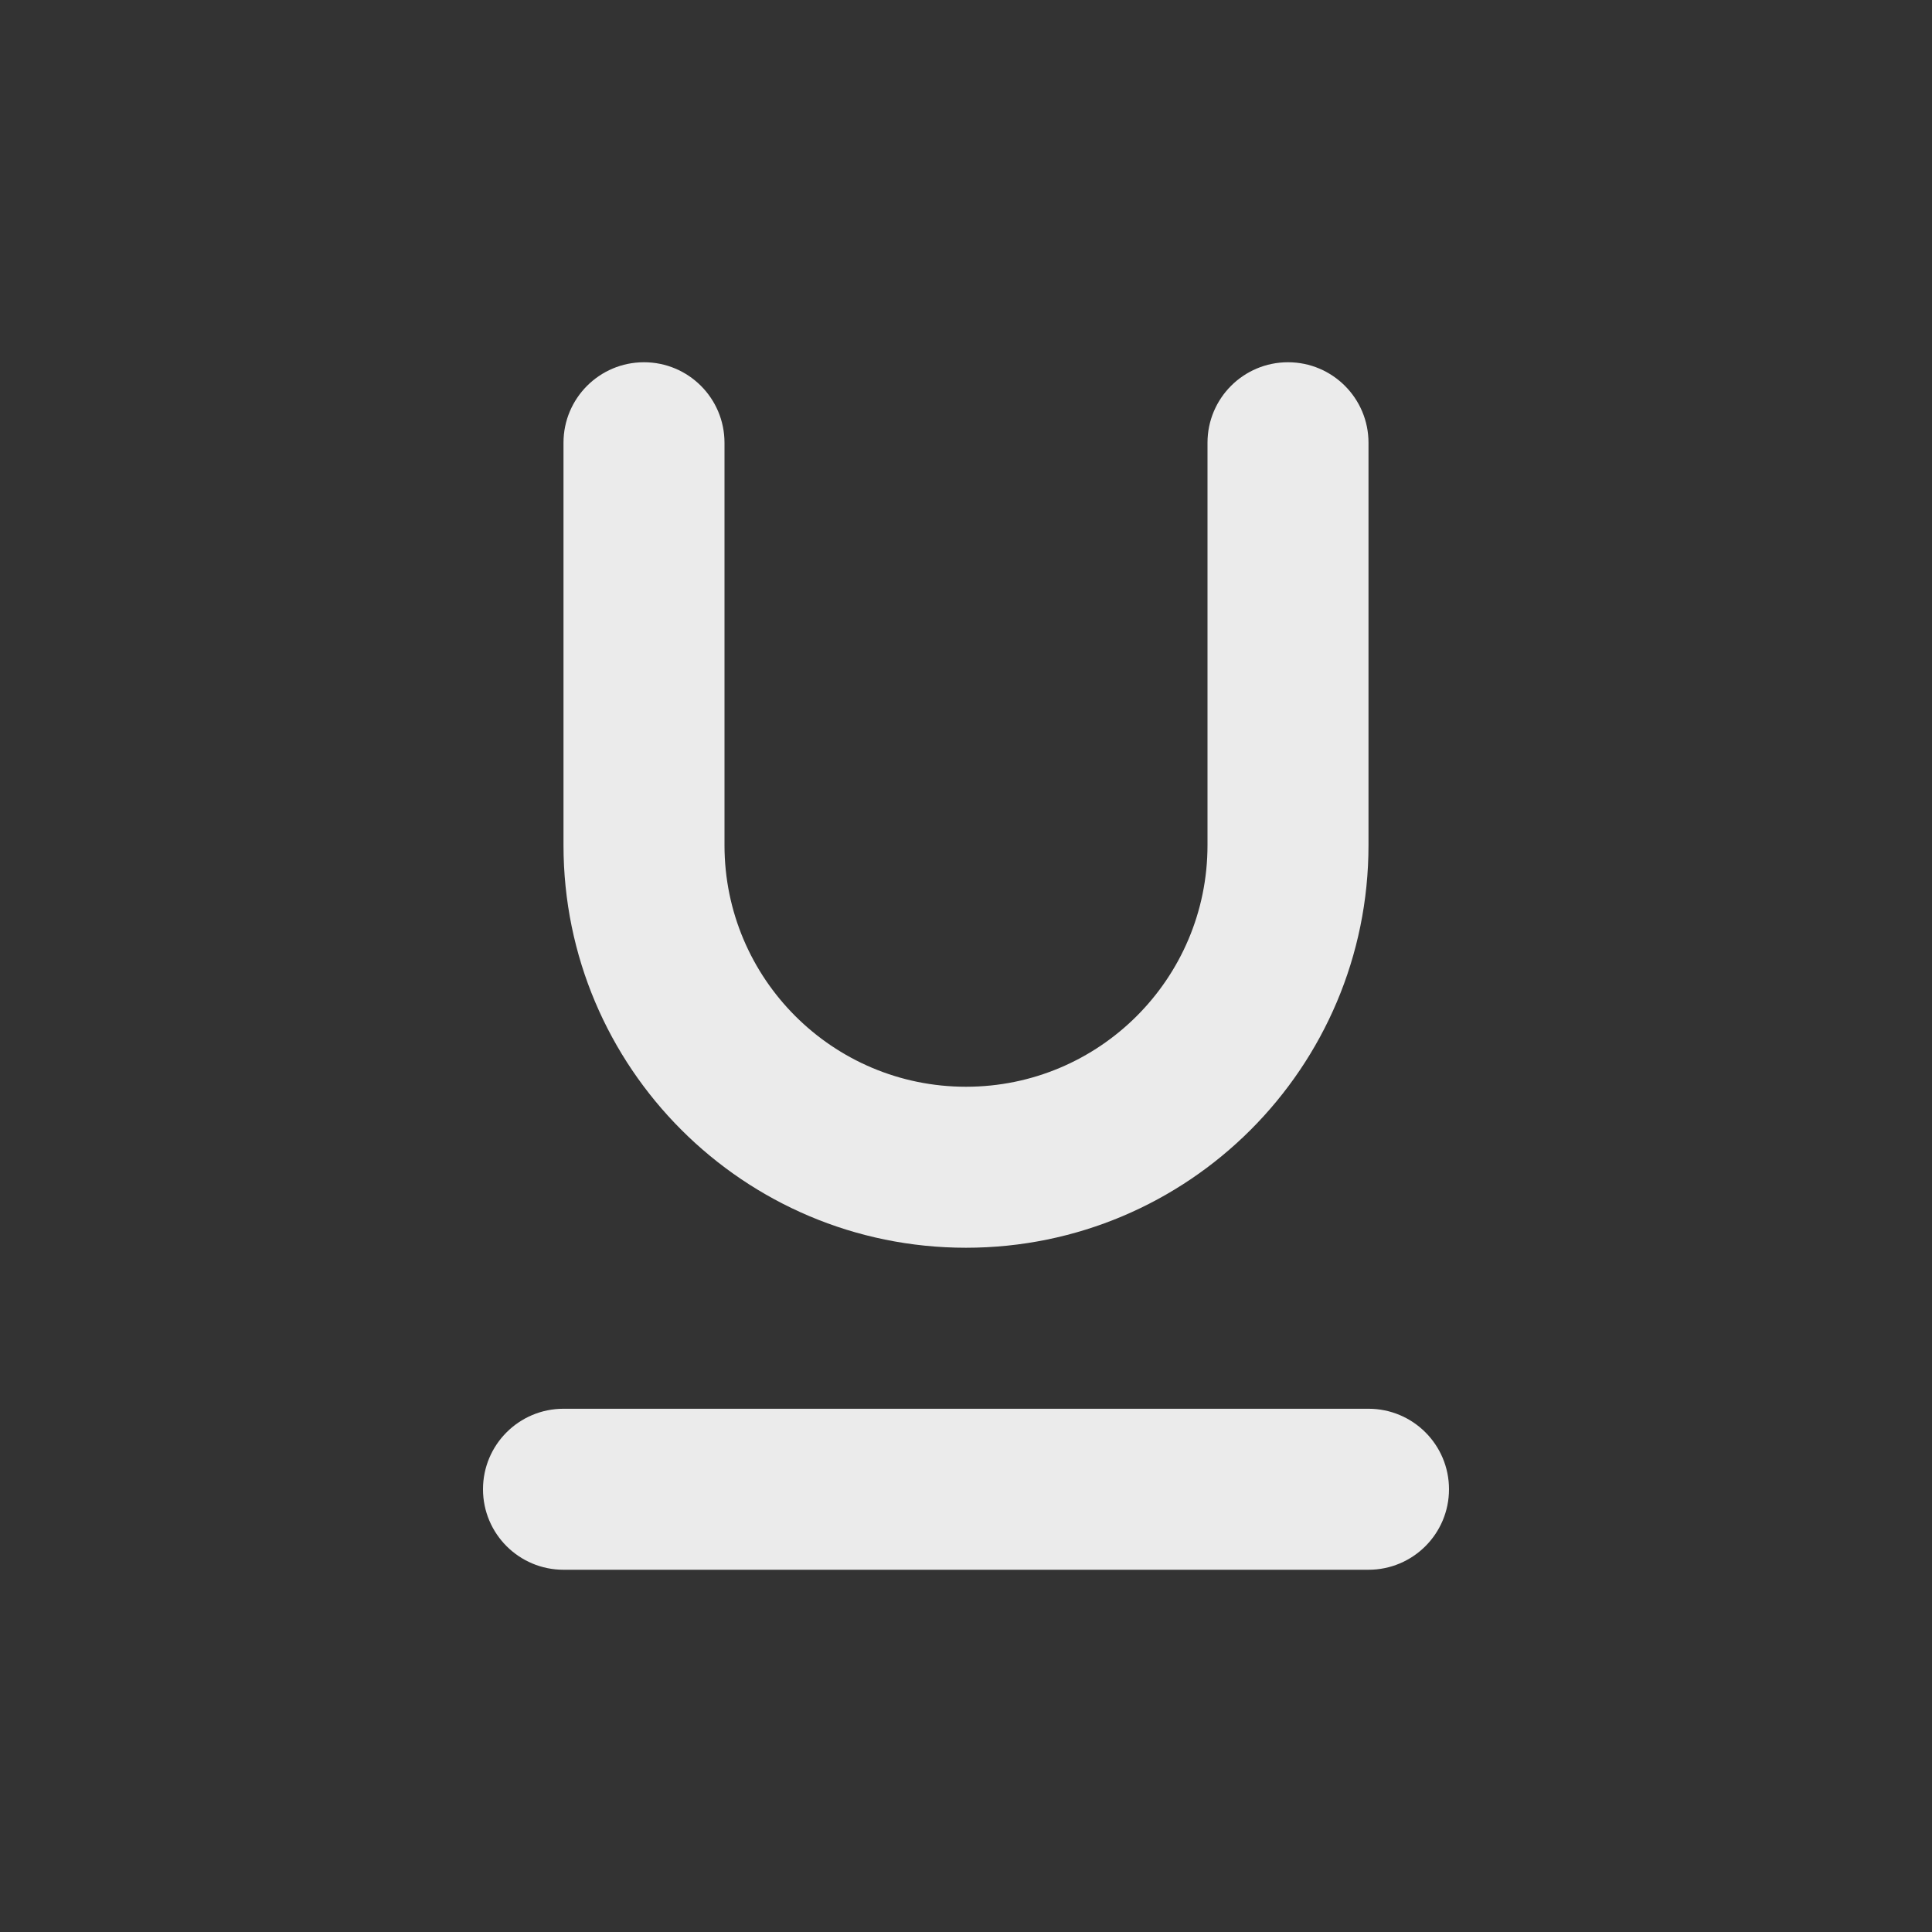<!-- Generated by IcoMoon.io -->
<svg version="1.1" xmlns="http://www.w3.org/2000/svg" width="280" height="280" viewBox="0 0 280 280">
<rect x="0" y="0" width="280" height="280" fill="#333333" stroke="none"/>
<title>underline</title>
<path fill="#ebebeb" d="M140 180.833c32.217 0 58.333-26.117 58.333-58.333v0-58.333c0-6.443-5.223-11.667-11.667-11.667s-11.667 5.223-11.667 11.667v0 58.333c0 19.33-15.67 35-35 35s-35-15.67-35-35v0-58.333c0-6.443-5.223-11.667-11.667-11.667s-11.667 5.223-11.667 11.667v0 58.333c0 32.217 26.117 58.333 58.333 58.333v0zM198.333 204.167h-116.667c-6.443 0-11.667 5.223-11.667 11.667s5.223 11.667 11.667 11.667v0h116.667c6.443 0 11.667-5.223 11.667-11.667s-5.223-11.667-11.667-11.667v0z"></path>
</svg>
